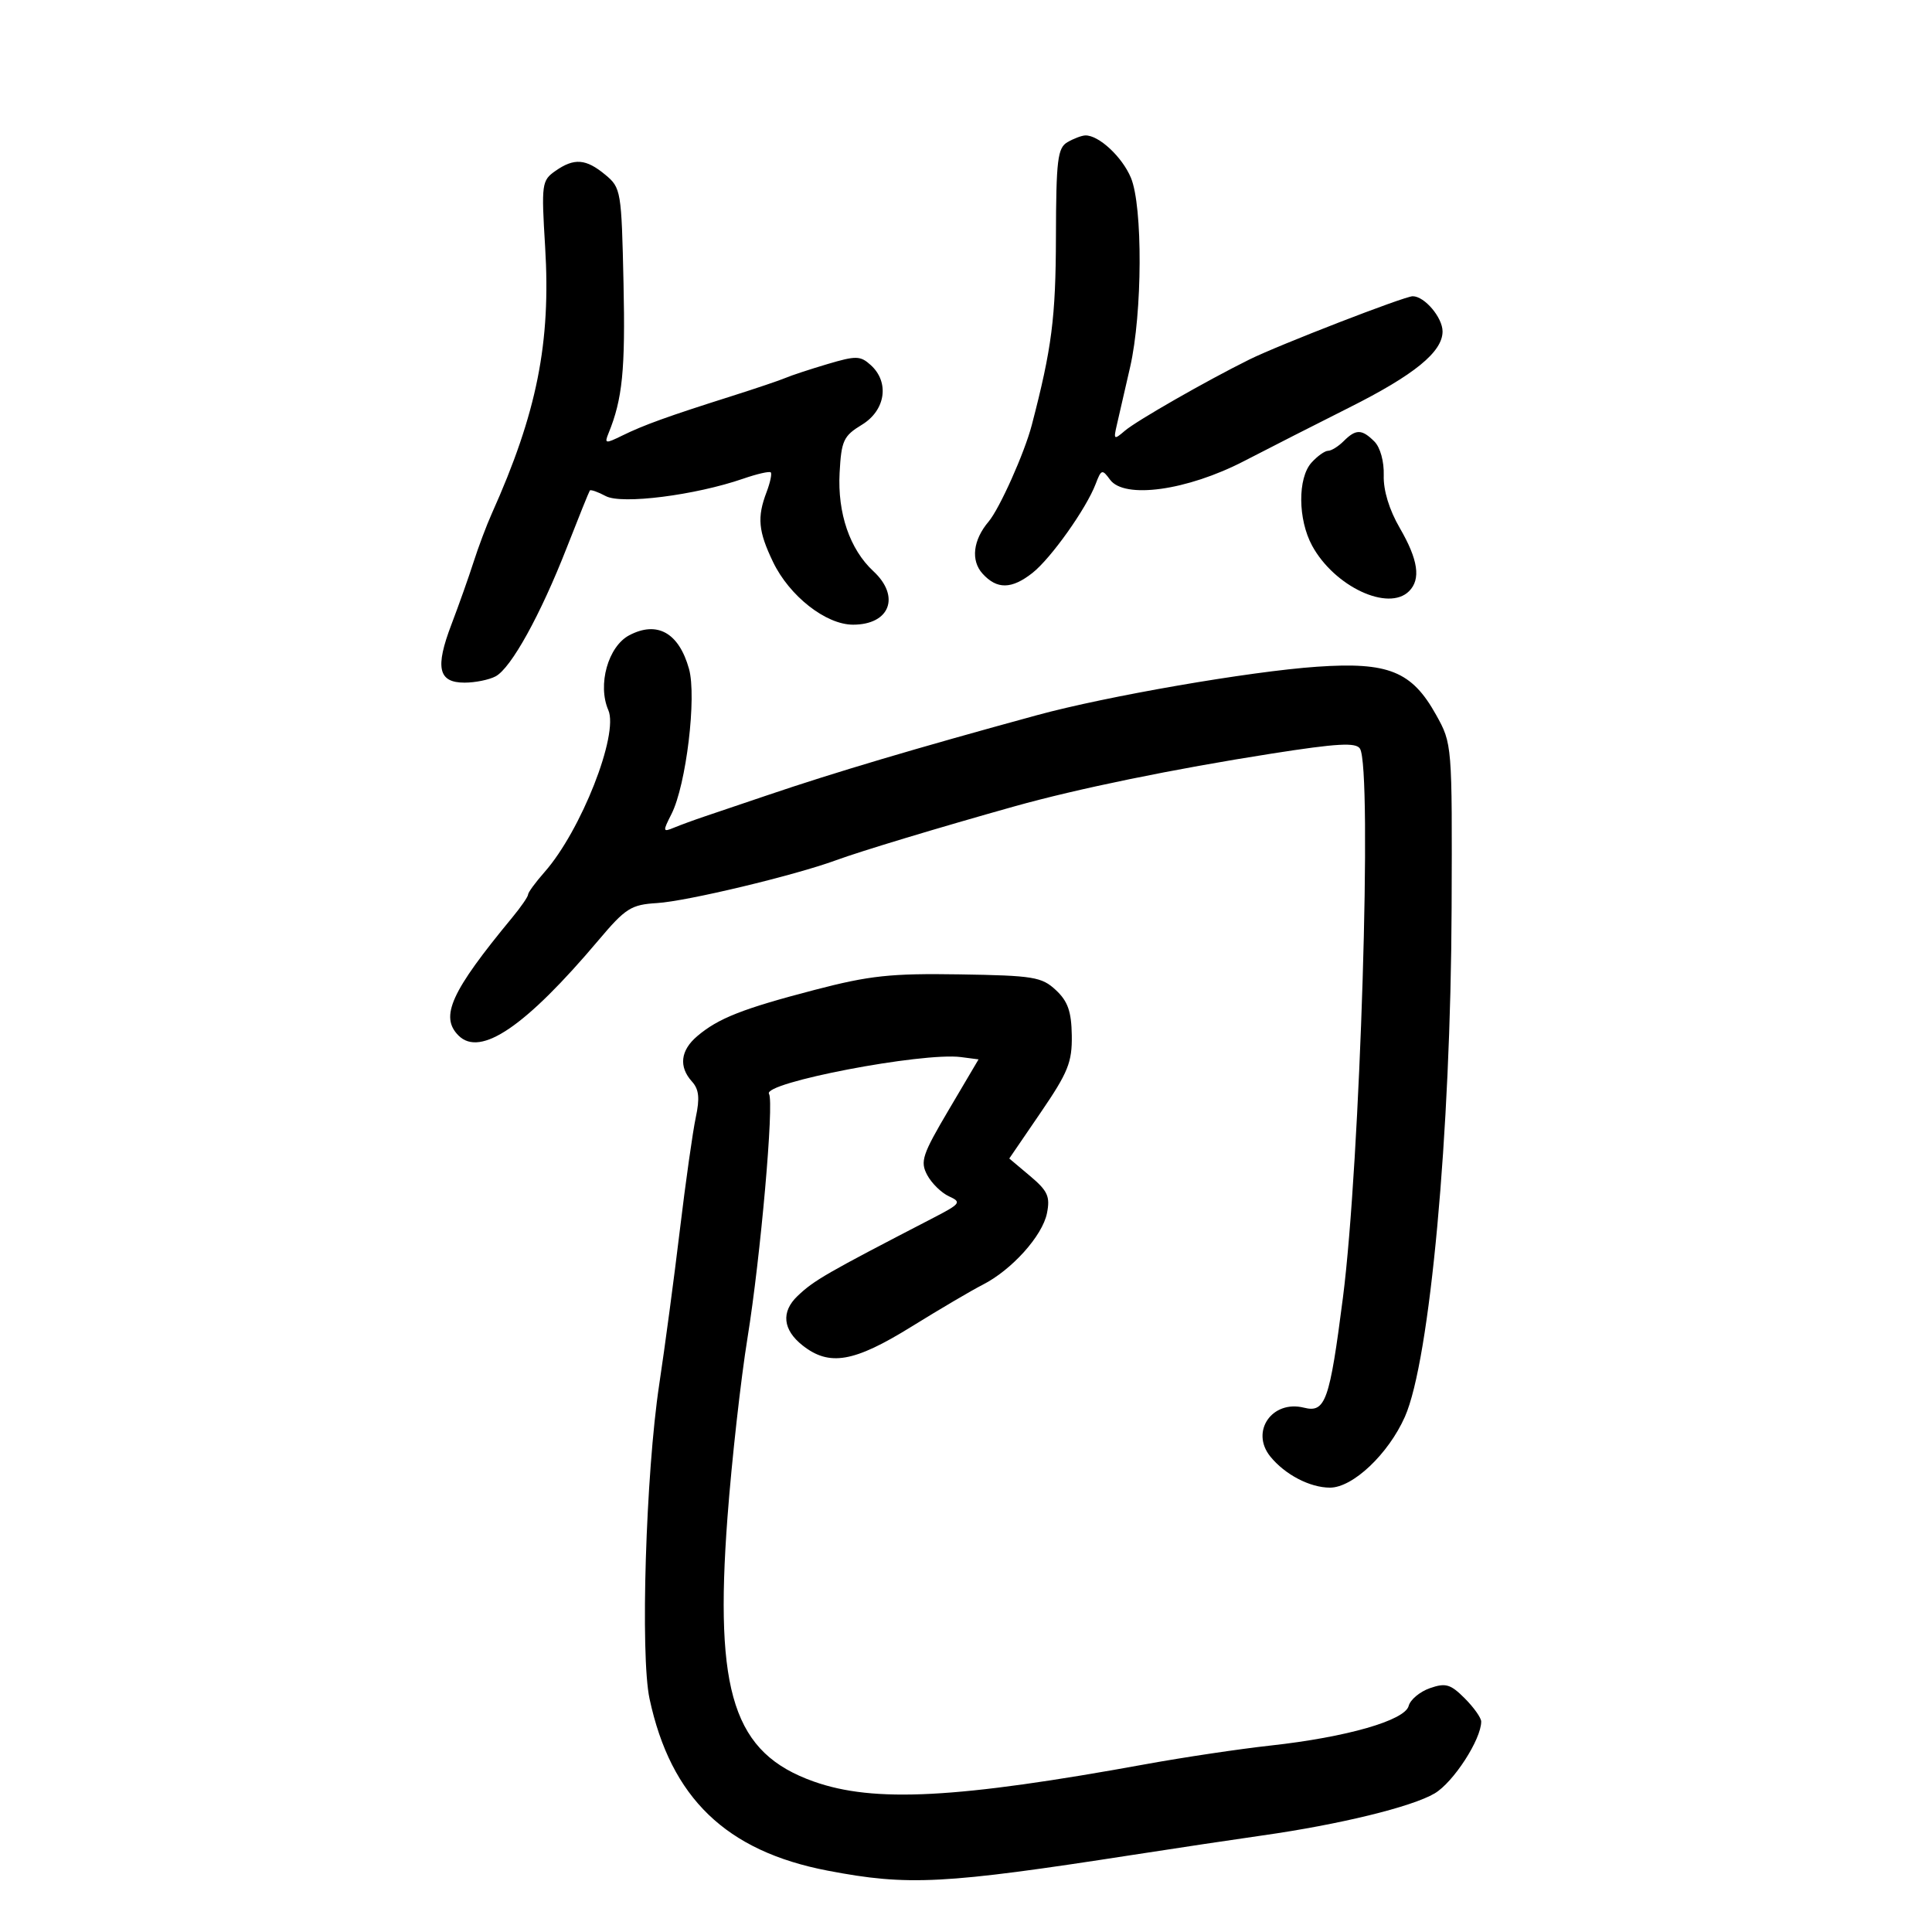 <svg xmlns="http://www.w3.org/2000/svg" width="300" height="300" viewBox="0 0 300 300" version="1.1">
	<path d="M 165.750 22.080 C 164.221 22.971, 163.996 24.830, 163.965 36.800 C 163.933 49.347, 163.326 54.074, 160.215 66 C 159.087 70.325, 155.216 78.981, 153.506 81 C 151.090 83.855, 150.719 87.032, 152.565 89.072 C 154.803 91.545, 157.078 91.513, 160.319 88.964 C 163.178 86.715, 168.680 78.972, 170.132 75.153 C 171.002 72.865, 171.149 72.821, 172.365 74.484 C 174.592 77.530, 184.327 76.178, 193.182 71.594 C 197.207 69.510, 204.550 65.774, 209.500 63.290 C 219.626 58.210, 224 54.643, 224 51.468 C 224 49.305, 221.198 46, 219.365 46 C 218.095 46, 198.544 53.574, 194 55.826 C 187.292 59.151, 176.487 65.333, 174.675 66.884 C 172.969 68.344, 172.887 68.284, 173.424 65.973 C 173.740 64.613, 174.667 60.575, 175.485 57 C 177.398 48.631, 177.466 32.051, 175.606 27.599 C 174.249 24.352, 170.603 20.969, 168.527 21.030 C 167.962 21.047, 166.713 21.519, 165.750 22.080 M 86.235 26.548 C 84.124 28.026, 84.053 28.554, 84.647 38.298 C 85.557 53.217, 83.379 64.115, 76.362 79.755 C 75.558 81.546, 74.289 84.921, 73.541 87.255 C 72.793 89.590, 71.242 93.964, 70.095 96.975 C 67.535 103.690, 68.057 106, 72.133 106 C 73.782 106, 75.953 105.560, 76.957 105.023 C 79.369 103.732, 83.914 95.509, 88.024 85 C 89.852 80.325, 91.456 76.351, 91.588 76.169 C 91.721 75.987, 92.835 76.376, 94.065 77.035 C 96.530 78.354, 107.960 76.905, 115.406 74.330 C 117.554 73.587, 119.479 73.146, 119.684 73.351 C 119.889 73.555, 119.593 74.939, 119.028 76.426 C 117.543 80.332, 117.744 82.488, 120.037 87.261 C 122.582 92.557, 128.249 97, 132.461 97 C 138.185 97, 139.848 92.618, 135.614 88.693 C 131.959 85.306, 130.035 79.694, 130.374 73.407 C 130.644 68.412, 130.979 67.691, 133.836 65.953 C 137.511 63.718, 138.158 59.358, 135.210 56.690 C 133.594 55.227, 132.936 55.213, 128.460 56.543 C 125.732 57.354, 122.825 58.312, 122 58.672 C 121.175 59.031, 117.350 60.324, 113.500 61.544 C 103.702 64.648, 99.939 66.006, 96.636 67.630 C 93.997 68.927, 93.828 68.899, 94.494 67.269 C 96.659 61.970, 97.112 57.450, 96.821 44.024 C 96.509 29.636, 96.430 29.162, 94 27.144 C 90.985 24.639, 89.161 24.499, 86.235 26.548 M 208.643 68.500 C 207.818 69.325, 206.730 70, 206.226 70 C 205.722 70, 204.565 70.823, 203.655 71.829 C 201.482 74.229, 201.530 80.668, 203.750 84.742 C 207.206 91.084, 215.586 95.014, 218.800 91.800 C 220.659 89.941, 220.215 86.912, 217.364 82 C 215.715 79.159, 214.794 76.140, 214.866 73.812 C 214.933 71.667, 214.327 69.470, 213.419 68.562 C 211.470 66.613, 210.542 66.601, 208.643 68.500 M 97.723 98.637 C 94.425 100.365, 92.751 106.332, 94.460 110.268 C 96.103 114.052, 90.219 128.995, 84.564 135.406 C 83.154 137.004, 81.999 138.579, 81.999 138.906 C 81.998 139.232, 80.882 140.850, 79.518 142.500 C 70.029 153.983, 68.265 157.865, 71.200 160.800 C 74.592 164.192, 81.611 159.411, 92.932 146 C 97.144 141.011, 97.989 140.475, 102.037 140.227 C 106.666 139.943, 123.370 135.945, 129.813 133.579 C 133.684 132.158, 145.679 128.535, 157.500 125.218 C 167.280 122.473, 182.232 119.405, 197.440 117.023 C 207.664 115.422, 210.547 115.259, 211.175 116.248 C 213.118 119.310, 211.217 180.596, 208.529 201.500 C 206.465 217.562, 205.808 219.420, 202.487 218.586 C 197.529 217.342, 194.113 222.285, 197.250 226.163 C 199.528 228.977, 203.404 231, 206.520 231 C 210.068 231, 215.577 225.789, 218.149 220 C 222.036 211.253, 225.277 175.964, 225.406 141 C 225.500 115.568, 225.493 115.488, 222.995 111 C 219.225 104.229, 215.596 102.763, 204.500 103.529 C 194.073 104.248, 171.856 108.094, 161 111.058 C 142.232 116.183, 129.551 119.950, 119 123.536 C 115.425 124.750, 111.150 126.197, 109.500 126.749 C 107.850 127.302, 105.667 128.100, 104.649 128.523 C 102.912 129.244, 102.889 129.112, 104.269 126.396 C 106.548 121.909, 108.202 108.193, 106.987 103.858 C 105.416 98.256, 102.060 96.365, 97.723 98.637 M 126.500 153.710 C 115.290 156.635, 111.527 158.119, 108.250 160.907 C 105.661 163.109, 105.371 165.647, 107.446 167.940 C 108.537 169.146, 108.683 170.512, 108.039 173.519 C 107.571 175.708, 106.458 183.575, 105.567 191 C 104.676 198.425, 103.233 209.225, 102.361 215 C 100.279 228.788, 99.411 257.028, 100.862 263.791 C 104.163 279.182, 112.745 287.454, 128.552 290.479 C 141.025 292.866, 146.502 292.581, 176 288.011 C 182.875 286.946, 191.875 285.596, 196 285.012 C 207.982 283.316, 219.236 280.569, 222.771 278.479 C 225.688 276.754, 230 270.097, 230 267.321 C 230 266.744, 228.847 265.120, 227.437 263.710 C 225.236 261.508, 224.475 261.287, 222.038 262.137 C 220.477 262.681, 218.992 263.921, 218.738 264.892 C 218.147 267.153, 209.105 269.748, 197.291 271.047 C 192.456 271.579, 183.775 272.874, 178 273.927 C 148.592 279.285, 135.722 279.960, 126.349 276.632 C 113.940 272.227, 110.915 262.965, 112.961 235.632 C 113.625 226.760, 115.026 214.205, 116.074 207.732 C 118.101 195.218, 120.221 171.166, 119.413 169.859 C 118.346 168.133, 143.238 163.361, 149.224 164.144 L 151.948 164.500 147.337 172.309 C 143.207 179.301, 142.856 180.362, 143.977 182.457 C 144.666 183.744, 146.190 185.234, 147.365 185.769 C 149.345 186.671, 149.167 186.914, 144.902 189.121 C 128.239 197.743, 126.402 198.800, 123.834 201.250 C 121.260 203.706, 121.552 206.502, 124.635 208.927 C 128.787 212.194, 132.593 211.538, 141.500 206.022 C 145.900 203.297, 150.891 200.360, 152.591 199.495 C 157.107 197.198, 161.871 191.897, 162.572 188.389 C 163.091 185.796, 162.693 184.920, 159.952 182.613 L 156.720 179.893 161.610 172.735 C 165.851 166.526, 166.490 164.939, 166.427 160.777 C 166.370 157.058, 165.813 155.474, 163.953 153.739 C 161.761 151.694, 160.469 151.483, 149.027 151.301 C 138.330 151.130, 135.039 151.482, 126.500 153.710" stroke="none" fill="black" fill-rule="evenodd"/>
</svg>